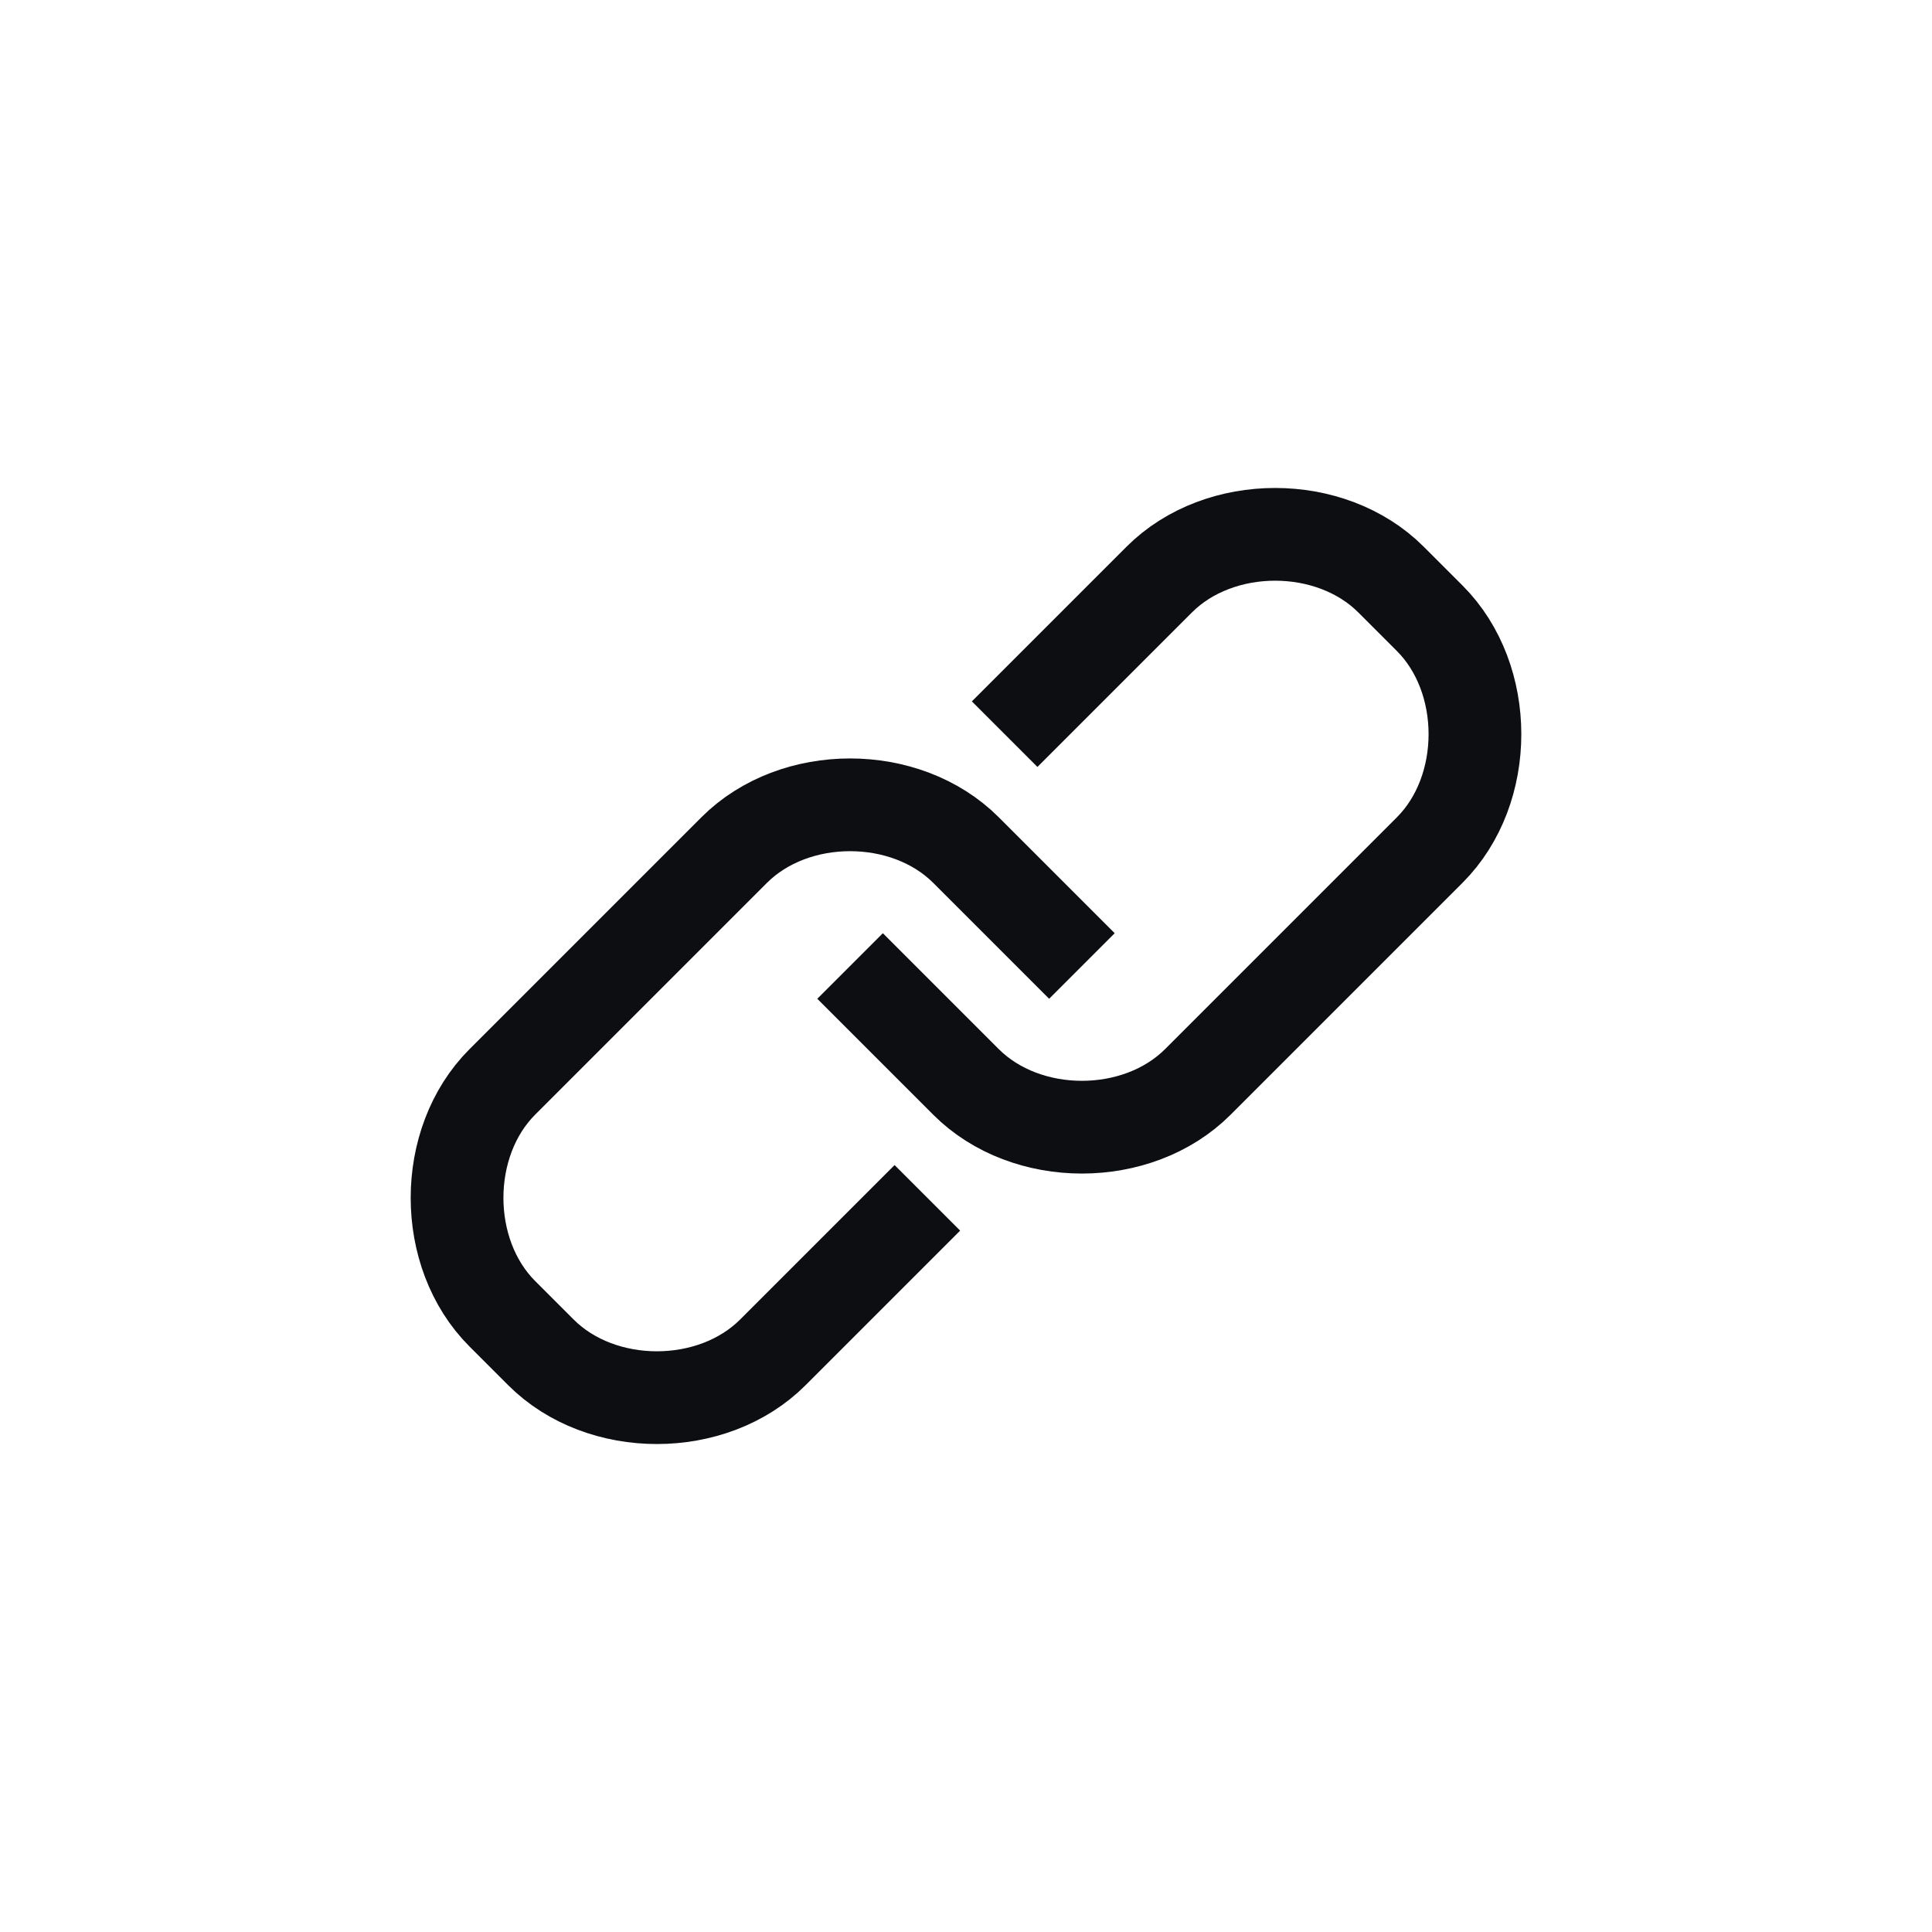<svg width="25" height="25" viewBox="0 0 25 25" fill="none" xmlns="http://www.w3.org/2000/svg">
<path d="M11 12.5L12.5 14C13.281 14.781 14.719 14.781 15.5 14L18.5 11C19.281 10.219 19.281 8.781 18.5 8L18 7.5C17.219 6.719 15.781 6.719 15 7.5L13 9.5M12 15.5L10 17.5C9.219 18.281 7.781 18.281 7 17.5L6.5 17C5.719 16.219 5.719 14.781 6.5 14L9.5 11C10.281 10.219 11.719 10.219 12.5 11L14 12.5" stroke="#0D0E12" stroke-width="1.2" stroke-linejoin="round"/>
</svg>

